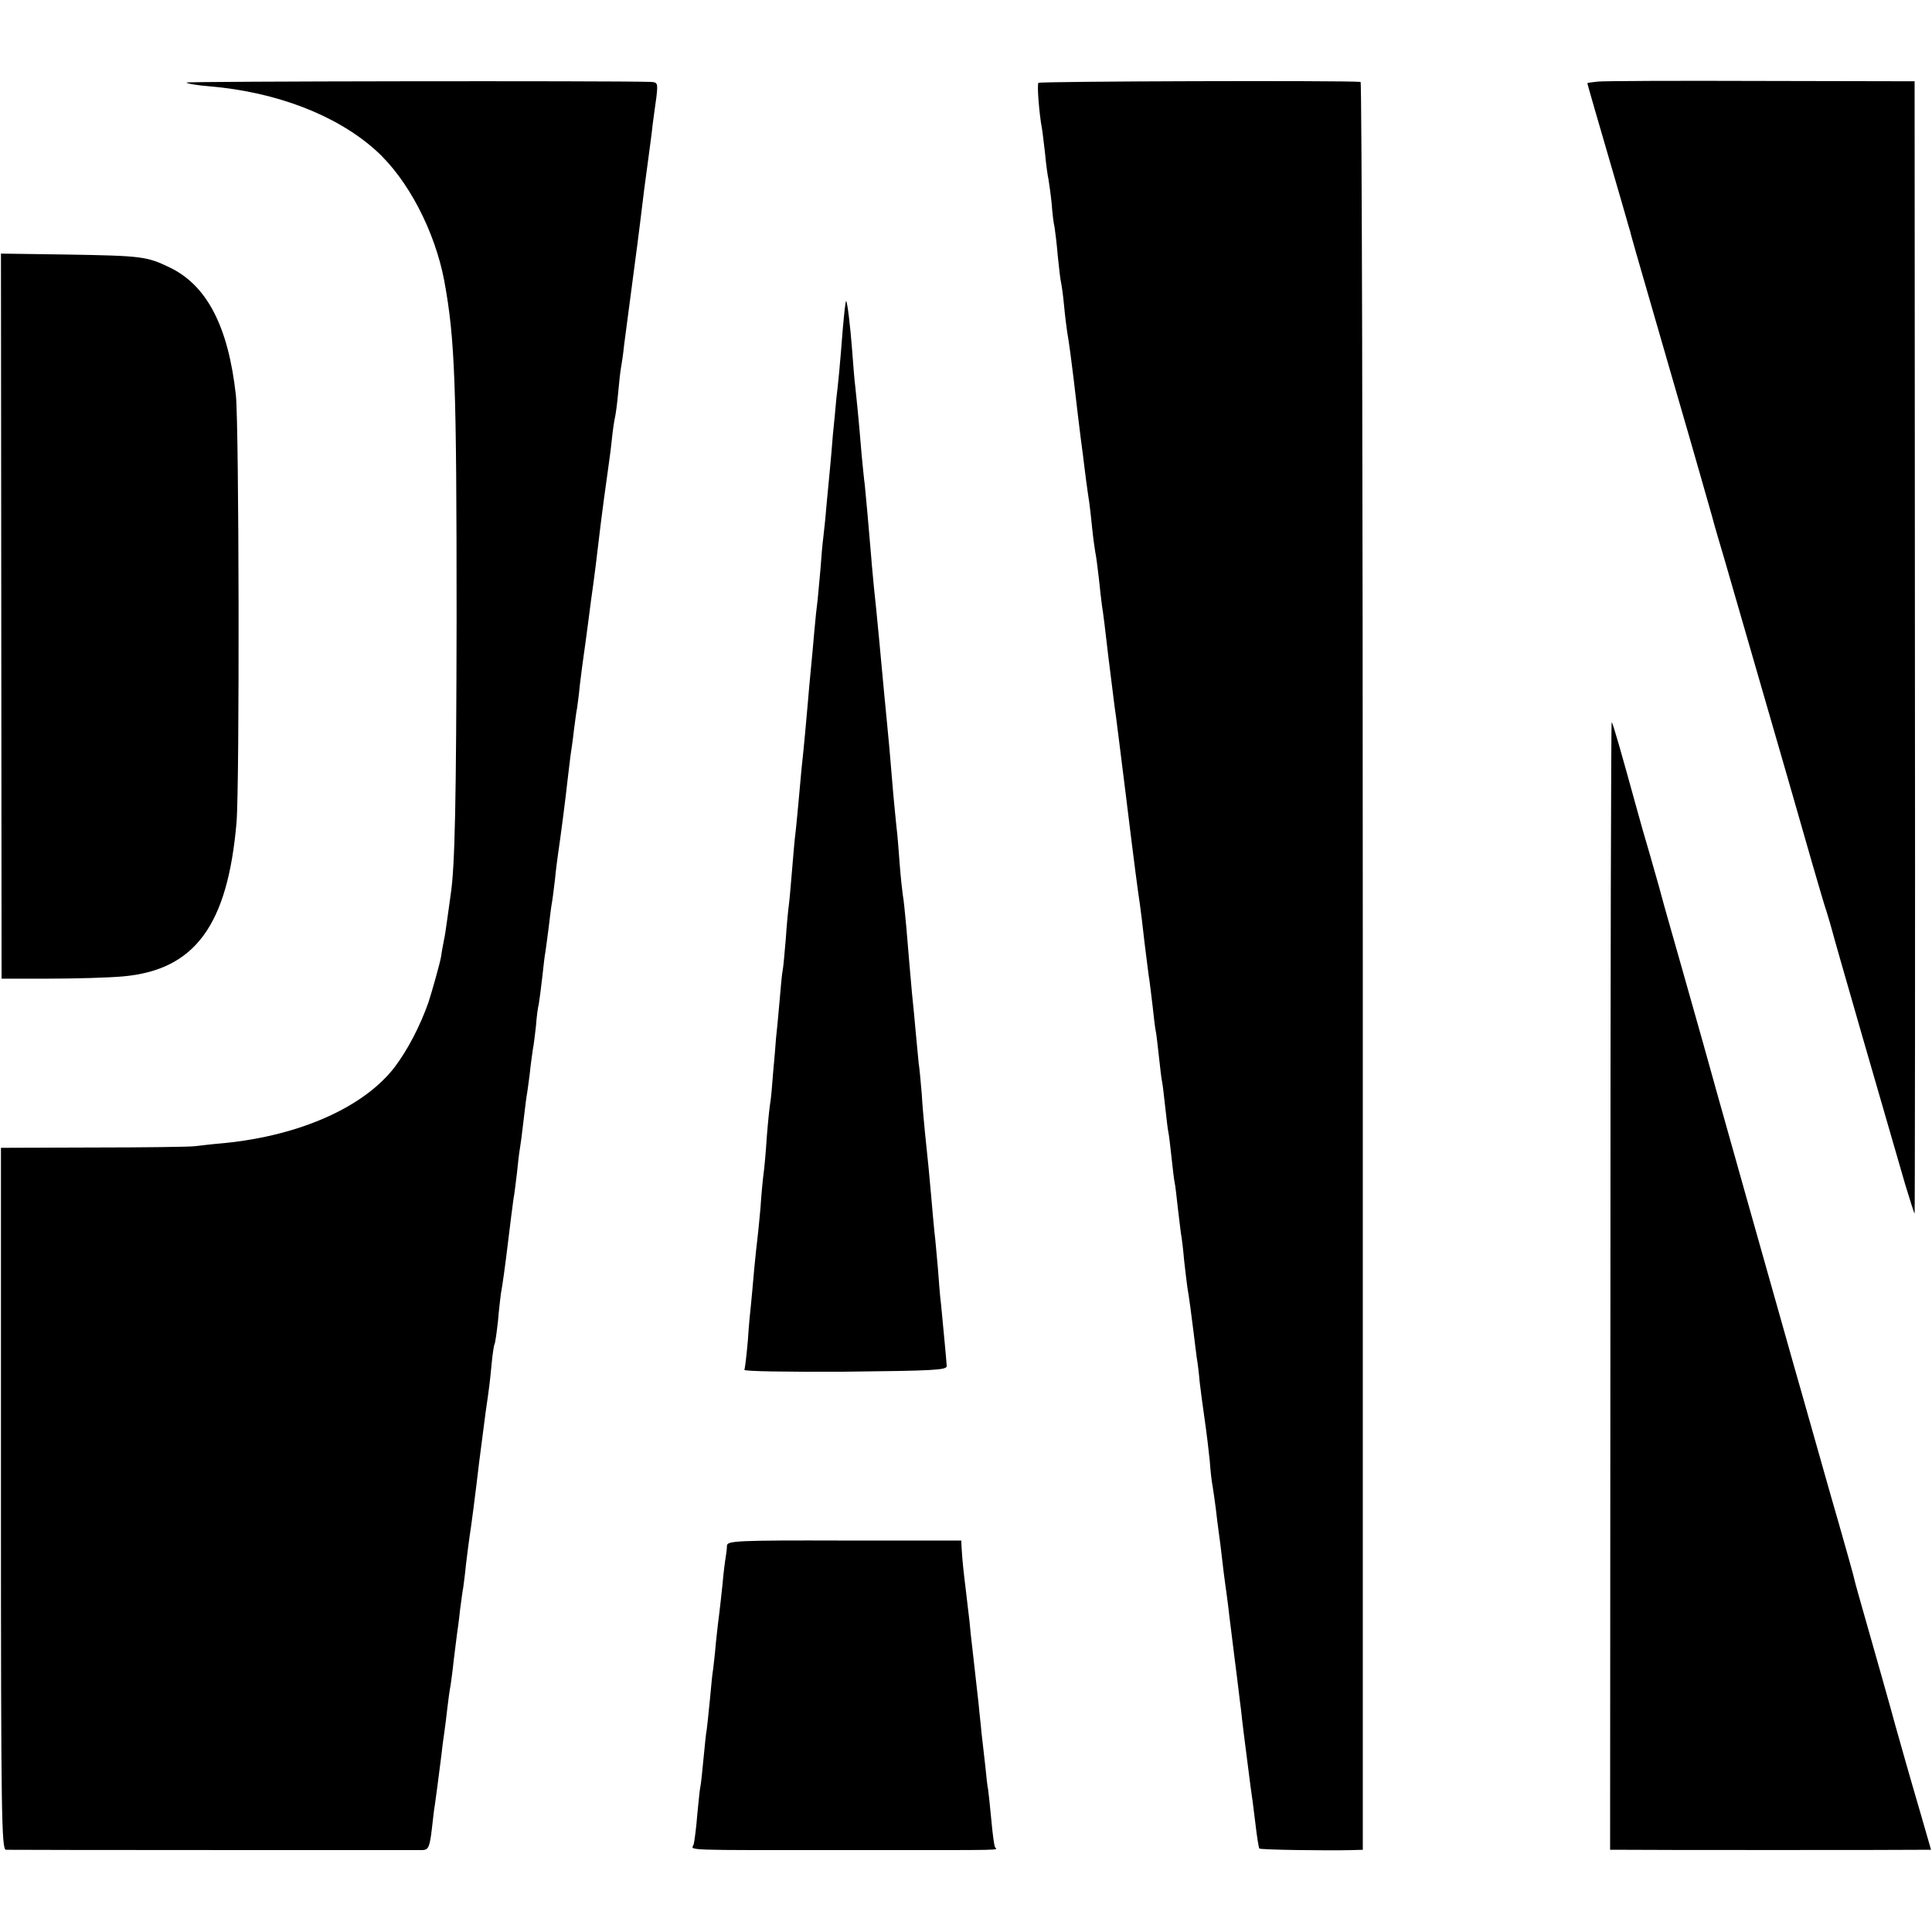 <?xml version="1.0" standalone="no"?>
<!DOCTYPE svg PUBLIC "-//W3C//DTD SVG 20010904//EN"
 "http://www.w3.org/TR/2001/REC-SVG-20010904/DTD/svg10.dtd">
<svg version="1.0" xmlns="http://www.w3.org/2000/svg"
 width="611pt" height="611pt" viewBox="0 0 611 611"
 preserveAspectRatio="xMidYMid meet">
<g transform="translate(0,611) scale(0.1,-0.1)"
fill="#000000" stroke="none">
<path d="M590 5849 c0 -3 33 -9 73 -12 211 -18 402 -91 526 -203 101 -91 186
-254 216 -412 34 -185 39 -324 39 -1067 -1 -571 -5 -789 -19 -876 -2 -13 -6
-46 -10 -72 -4 -27 -8 -59 -11 -70 -2 -12 -7 -35 -9 -52 -4 -23 -29 -111 -40
-145 -26 -74 -66 -151 -107 -205 -97 -126 -298 -216 -538 -240 -36 -3 -78 -8
-95 -10 -16 -2 -161 -4 -321 -4 l-291 -1 0 -1110 c0 -1005 2 -1110 16 -1110
22 -1 1291 -1 1317 -1 19 1 23 9 30 69 4 37 8 69 9 72 1 6 15 110 21 160 2 19
6 51 9 70 3 19 7 55 10 80 3 25 7 56 10 70 2 14 7 50 10 80 4 30 8 66 10 80 2
14 7 49 10 79 4 30 8 61 10 70 1 9 6 43 9 76 4 33 9 71 11 85 4 23 20 146 30
233 10 77 16 123 21 162 12 81 14 101 19 154 3 30 7 57 9 60 2 3 7 37 11 74 3
37 8 76 9 85 5 25 15 100 21 150 10 80 15 124 19 151 3 14 7 51 11 82 3 31 7
65 9 75 2 11 7 48 11 84 4 36 9 72 10 81 2 9 6 40 10 70 3 30 8 65 10 79 3 14
7 48 10 75 2 28 6 59 9 70 2 11 7 49 11 85 4 36 8 72 10 80 1 8 6 42 10 75 4
32 8 67 10 77 2 9 6 43 10 75 3 32 8 69 10 83 7 46 25 184 30 233 3 26 7 60 9
75 2 15 8 52 11 82 4 30 8 62 10 70 1 8 6 42 9 75 4 33 9 71 11 85 2 14 9 63
15 110 6 47 13 101 16 120 5 36 10 76 19 153 6 53 25 194 30 227 2 14 7 50 10
80 3 30 8 62 10 70 2 8 7 43 10 77 3 34 7 70 9 80 2 10 7 43 10 73 4 30 16
123 27 205 11 83 22 166 24 185 10 85 16 130 25 195 5 39 12 88 14 110 3 22 8
61 12 88 5 44 4 47 -18 48 -132 4 -1468 2 -1468 -2z"/>
<path d="M3284 5848 c-5 -7 3 -102 11 -143 2 -11 6 -47 10 -80 3 -33 8 -70 11
-83 2 -12 7 -47 10 -76 2 -29 6 -63 9 -74 2 -12 7 -52 10 -89 4 -37 8 -75 10
-83 2 -8 7 -42 10 -75 3 -33 8 -71 10 -85 6 -33 14 -95 20 -145 5 -43 22 -189
30 -245 2 -19 7 -55 10 -80 3 -25 8 -56 10 -70 2 -14 6 -50 9 -80 3 -30 8 -65
10 -77 3 -12 7 -48 11 -80 3 -32 8 -71 10 -88 3 -16 12 -88 20 -160 9 -71 18
-143 20 -160 3 -16 18 -140 35 -275 30 -245 38 -303 45 -350 2 -14 9 -69 15
-124 7 -54 13 -106 15 -115 1 -9 6 -45 10 -81 4 -36 8 -72 10 -80 2 -8 6 -44
10 -80 4 -36 8 -72 10 -80 2 -8 6 -44 10 -80 4 -36 8 -72 10 -80 2 -8 6 -44
10 -80 4 -36 8 -72 10 -80 2 -8 6 -44 10 -80 4 -36 9 -73 10 -82 2 -9 7 -48
10 -85 4 -37 9 -75 10 -83 5 -28 14 -95 20 -145 3 -27 8 -63 10 -80 3 -16 7
-50 9 -75 3 -25 10 -79 16 -120 6 -41 13 -100 16 -130 2 -30 6 -66 9 -80 2
-14 7 -45 10 -70 3 -25 7 -61 10 -80 3 -19 7 -55 10 -80 3 -25 7 -61 10 -80 3
-19 7 -53 10 -75 2 -22 12 -95 20 -163 9 -68 17 -140 20 -160 3 -32 11 -94 30
-242 3 -19 10 -71 15 -114 5 -44 11 -81 13 -82 3 -4 212 -7 290 -5 l37 1 0
2795 c0 1537 -3 2795 -7 2796 -56 5 -1016 2 -1019 -3z"/>
<path d="M5053 5852 c-18 -2 -33 -4 -33 -5 0 -2 24 -86 106 -367 14 -47 26
-92 29 -100 4 -17 1 -8 145 -505 56 -192 107 -372 115 -400 7 -27 25 -88 39
-135 64 -221 102 -352 201 -695 58 -203 112 -391 121 -416 8 -25 16 -54 19
-65 4 -18 174 -607 230 -799 15 -49 28 -91 30 -93 1 -2 2 803 1 1789 l-1 1792
-485 1 c-267 1 -500 0 -517 -2z"/>
<path d="M4 4162 l1 -1147 150 0 c83 0 187 3 233 7 228 20 332 161 360 487 10
117 8 1258 -2 1351 -24 217 -91 347 -209 404 -73 35 -87 37 -323 41 l-211 3 1
-1146z"/>
<path d="M2666 5078 c-10 -129 -15 -179 -21 -228 -2 -25 -7 -76 -11 -115 -3
-38 -7 -86 -9 -105 -2 -19 -6 -66 -10 -105 -3 -38 -8 -89 -11 -112 -3 -23 -7
-68 -9 -100 -3 -32 -7 -76 -9 -98 -3 -22 -8 -69 -11 -105 -3 -36 -8 -90 -11
-120 -3 -30 -7 -75 -9 -100 -4 -50 -14 -156 -20 -210 -2 -19 -6 -69 -10 -110
-4 -41 -8 -86 -10 -100 -2 -14 -6 -63 -10 -110 -4 -47 -8 -96 -10 -110 -2 -14
-7 -63 -10 -110 -4 -47 -8 -92 -10 -100 -2 -8 -6 -53 -10 -100 -4 -47 -9 -98
-11 -115 -1 -16 -5 -65 -9 -107 -3 -42 -7 -85 -9 -95 -2 -10 -7 -58 -11 -108
-3 -49 -8 -101 -10 -115 -2 -14 -7 -63 -10 -110 -4 -47 -9 -92 -10 -100 -1 -8
-6 -51 -10 -95 -4 -44 -8 -93 -10 -110 -2 -16 -7 -68 -10 -115 -4 -46 -9 -88
-11 -92 -3 -5 140 -7 318 -6 280 3 323 5 322 18 -1 19 -13 143 -18 195 -3 22
-7 74 -10 115 -4 41 -8 93 -11 115 -2 22 -7 72 -10 110 -6 70 -9 100 -20 205
-3 30 -8 84 -10 120 -3 36 -7 81 -10 100 -2 19 -6 62 -9 95 -3 33 -8 89 -12
125 -7 79 -10 113 -18 210 -4 41 -8 86 -11 100 -2 14 -7 59 -10 100 -3 41 -7
93 -10 115 -2 22 -7 68 -10 103 -10 123 -16 188 -20 227 -5 49 -11 115 -25
265 -6 63 -13 135 -16 160 -2 25 -7 70 -9 100 -8 97 -16 184 -20 225 -3 22 -7
65 -10 95 -11 133 -16 177 -20 215 -3 22 -7 74 -10 115 -6 79 -15 153 -19 158
-2 1 -6 -35 -10 -80z"/>
<path d="M5093 2045 l-1 -1785 42 0 c50 -1 898 -1 942 0 l31 0 -34 118 c-33
112 -69 240 -78 272 -8 31 -75 268 -100 355 -14 50 -28 98 -30 108 -2 11 -25
92 -50 180 -26 89 -64 225 -86 302 -22 77 -46 163 -54 190 -24 84 -276 977
-290 1030 -8 28 -37 131 -65 230 -28 99 -58 203 -65 230 -7 28 -25 88 -38 135
-14 47 -32 110 -40 140 -51 185 -76 273 -80 276 -2 2 -4 -800 -4 -1781z"/>
<path d="M2299 1222 c0 -9 -2 -26 -4 -37 -2 -11 -7 -49 -10 -85 -4 -36 -8 -76
-10 -90 -2 -14 -7 -56 -11 -95 -3 -38 -8 -77 -9 -86 -2 -9 -6 -52 -10 -95 -4
-43 -9 -86 -10 -94 -2 -8 -6 -49 -10 -90 -4 -41 -8 -82 -10 -90 -2 -8 -6 -49
-10 -90 -3 -41 -9 -83 -11 -92 -6 -21 -61 -19 516 -19 492 0 442 -1 437 9 -3
4 -8 43 -12 87 -4 44 -9 87 -10 95 -2 8 -6 42 -9 75 -4 33 -9 80 -12 105 -2
25 -7 65 -9 90 -5 44 -10 89 -20 178 -3 23 -7 61 -9 85 -3 23 -8 69 -12 102
-7 57 -10 83 -13 131 l-1 22 -370 0 c-340 1 -370 -1 -371 -16z"/>
</g>
</svg>

